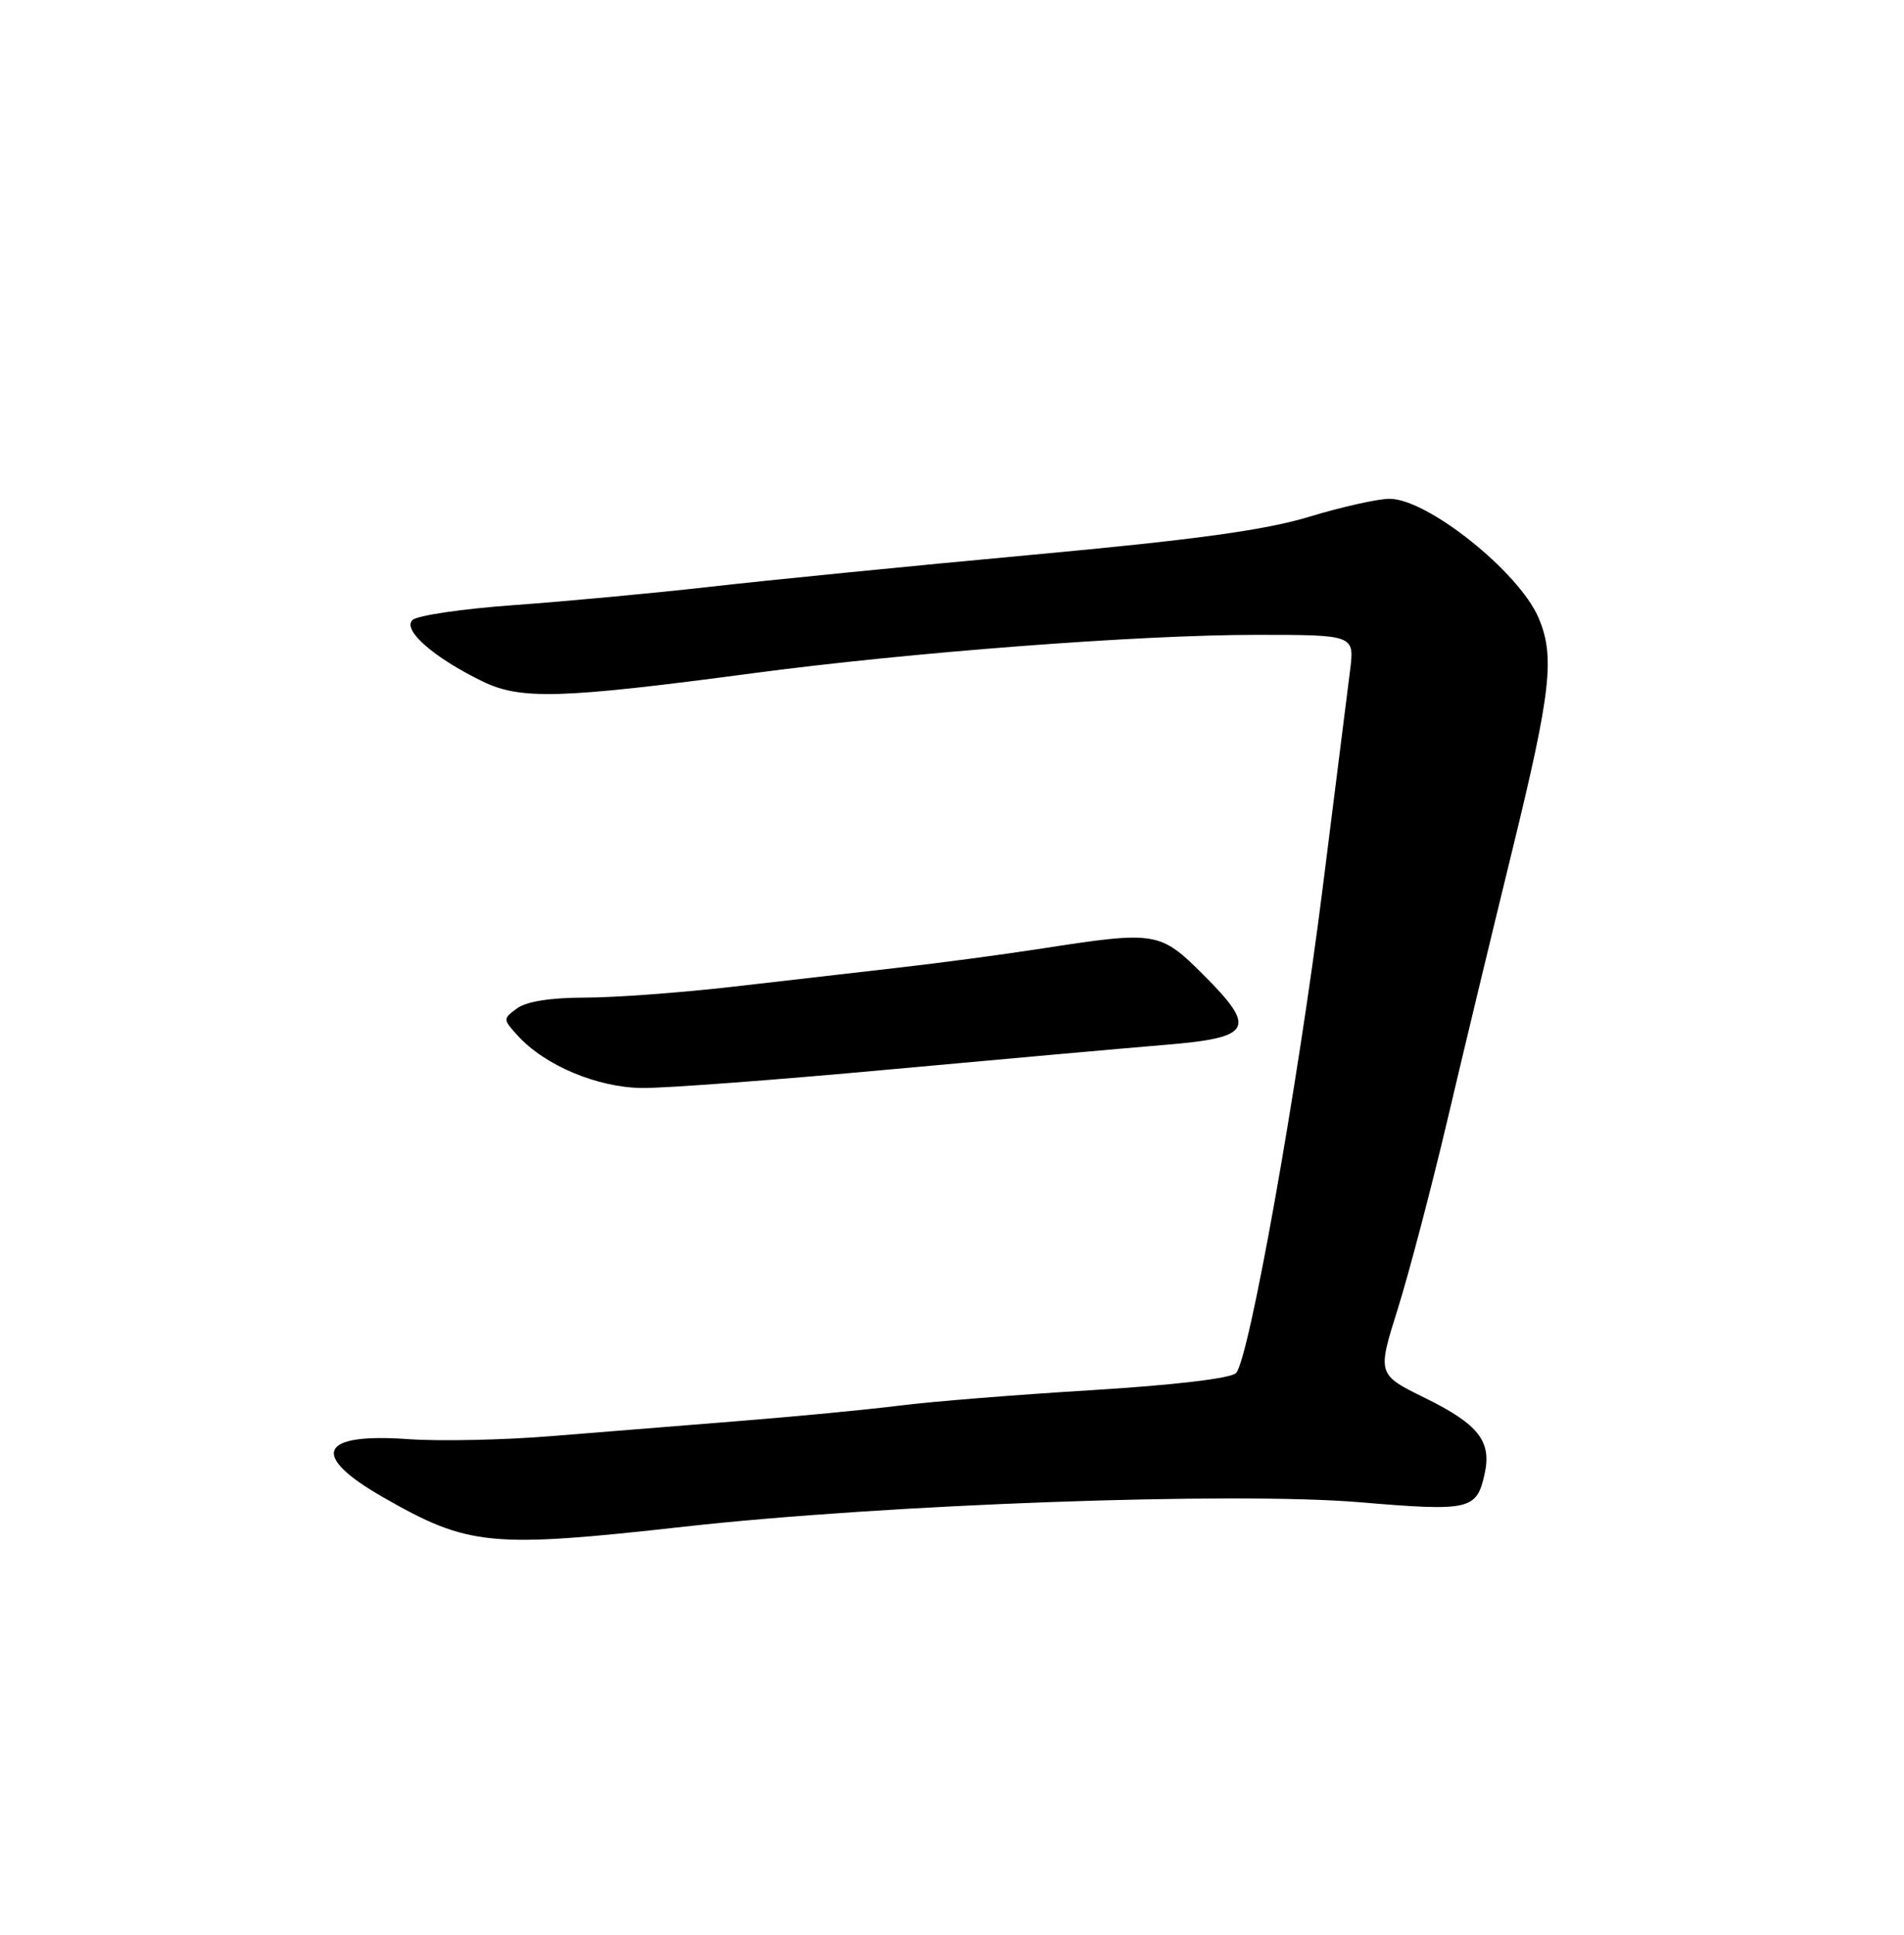 <?xml version="1.0" encoding="UTF-8" standalone="no"?>
<!DOCTYPE svg PUBLIC "-//W3C//DTD SVG 1.1//EN" "http://www.w3.org/Graphics/SVG/1.1/DTD/svg11.dtd" >
<svg xmlns="http://www.w3.org/2000/svg" xmlns:xlink="http://www.w3.org/1999/xlink" version="1.1" viewBox="0 0 252 256">
 <g >
 <path fill="currentColor"
d=" M 90.59 202.00 C 117.20 199.04 163.26 197.37 179.96 198.77 C 194.58 200.00 195.45 199.80 196.50 194.99 C 197.44 190.70 195.68 188.46 188.64 184.99 C 182.27 181.86 182.27 181.86 185.02 173.12 C 186.52 168.31 189.44 157.20 191.51 148.44 C 193.57 139.67 197.45 123.55 200.13 112.61 C 205.30 91.48 205.82 86.85 203.62 81.72 C 201.00 75.64 188.92 66.00 183.91 66.00 C 182.37 66.00 177.59 67.07 173.30 68.37 C 167.44 70.15 158.28 71.41 136.50 73.42 C 120.55 74.89 101.42 76.79 94.00 77.64 C 86.58 78.48 74.91 79.57 68.08 80.06 C 61.24 80.55 55.17 81.44 54.58 82.05 C 53.27 83.39 57.39 87.00 63.84 90.15 C 68.90 92.62 74.20 92.46 99.50 89.10 C 120.38 86.32 150.76 84.00 166.24 84.00 C 179.28 84.00 179.28 84.00 178.68 88.75 C 178.35 91.36 176.72 104.30 175.06 117.50 C 171.72 144.03 165.32 179.85 163.60 181.67 C 162.93 182.38 155.54 183.26 144.50 183.94 C 134.60 184.54 123.12 185.46 119.00 185.99 C 114.88 186.51 105.42 187.42 98.00 188.01 C 90.58 188.60 79.33 189.51 73.00 190.02 C 66.67 190.54 58.12 190.72 54.00 190.42 C 42.21 189.58 40.95 192.53 50.72 198.12 C 62.03 204.59 64.87 204.87 90.59 202.00 Z  M 117.50 141.53 C 132.35 140.17 148.77 138.70 153.99 138.27 C 165.79 137.31 166.44 136.15 159.23 128.94 C 153.54 123.26 152.98 123.17 138.00 125.49 C 132.78 126.30 124.22 127.44 119.00 128.03 C 113.78 128.63 103.88 129.76 97.00 130.56 C 90.12 131.35 81.32 132.00 77.44 132.00 C 72.94 132.00 69.68 132.51 68.45 133.41 C 66.55 134.80 66.55 134.85 68.51 137.02 C 72.09 140.97 79.05 143.90 85.00 143.96 C 88.03 143.99 102.65 142.90 117.50 141.53 Z "/>
</g>
</svg>